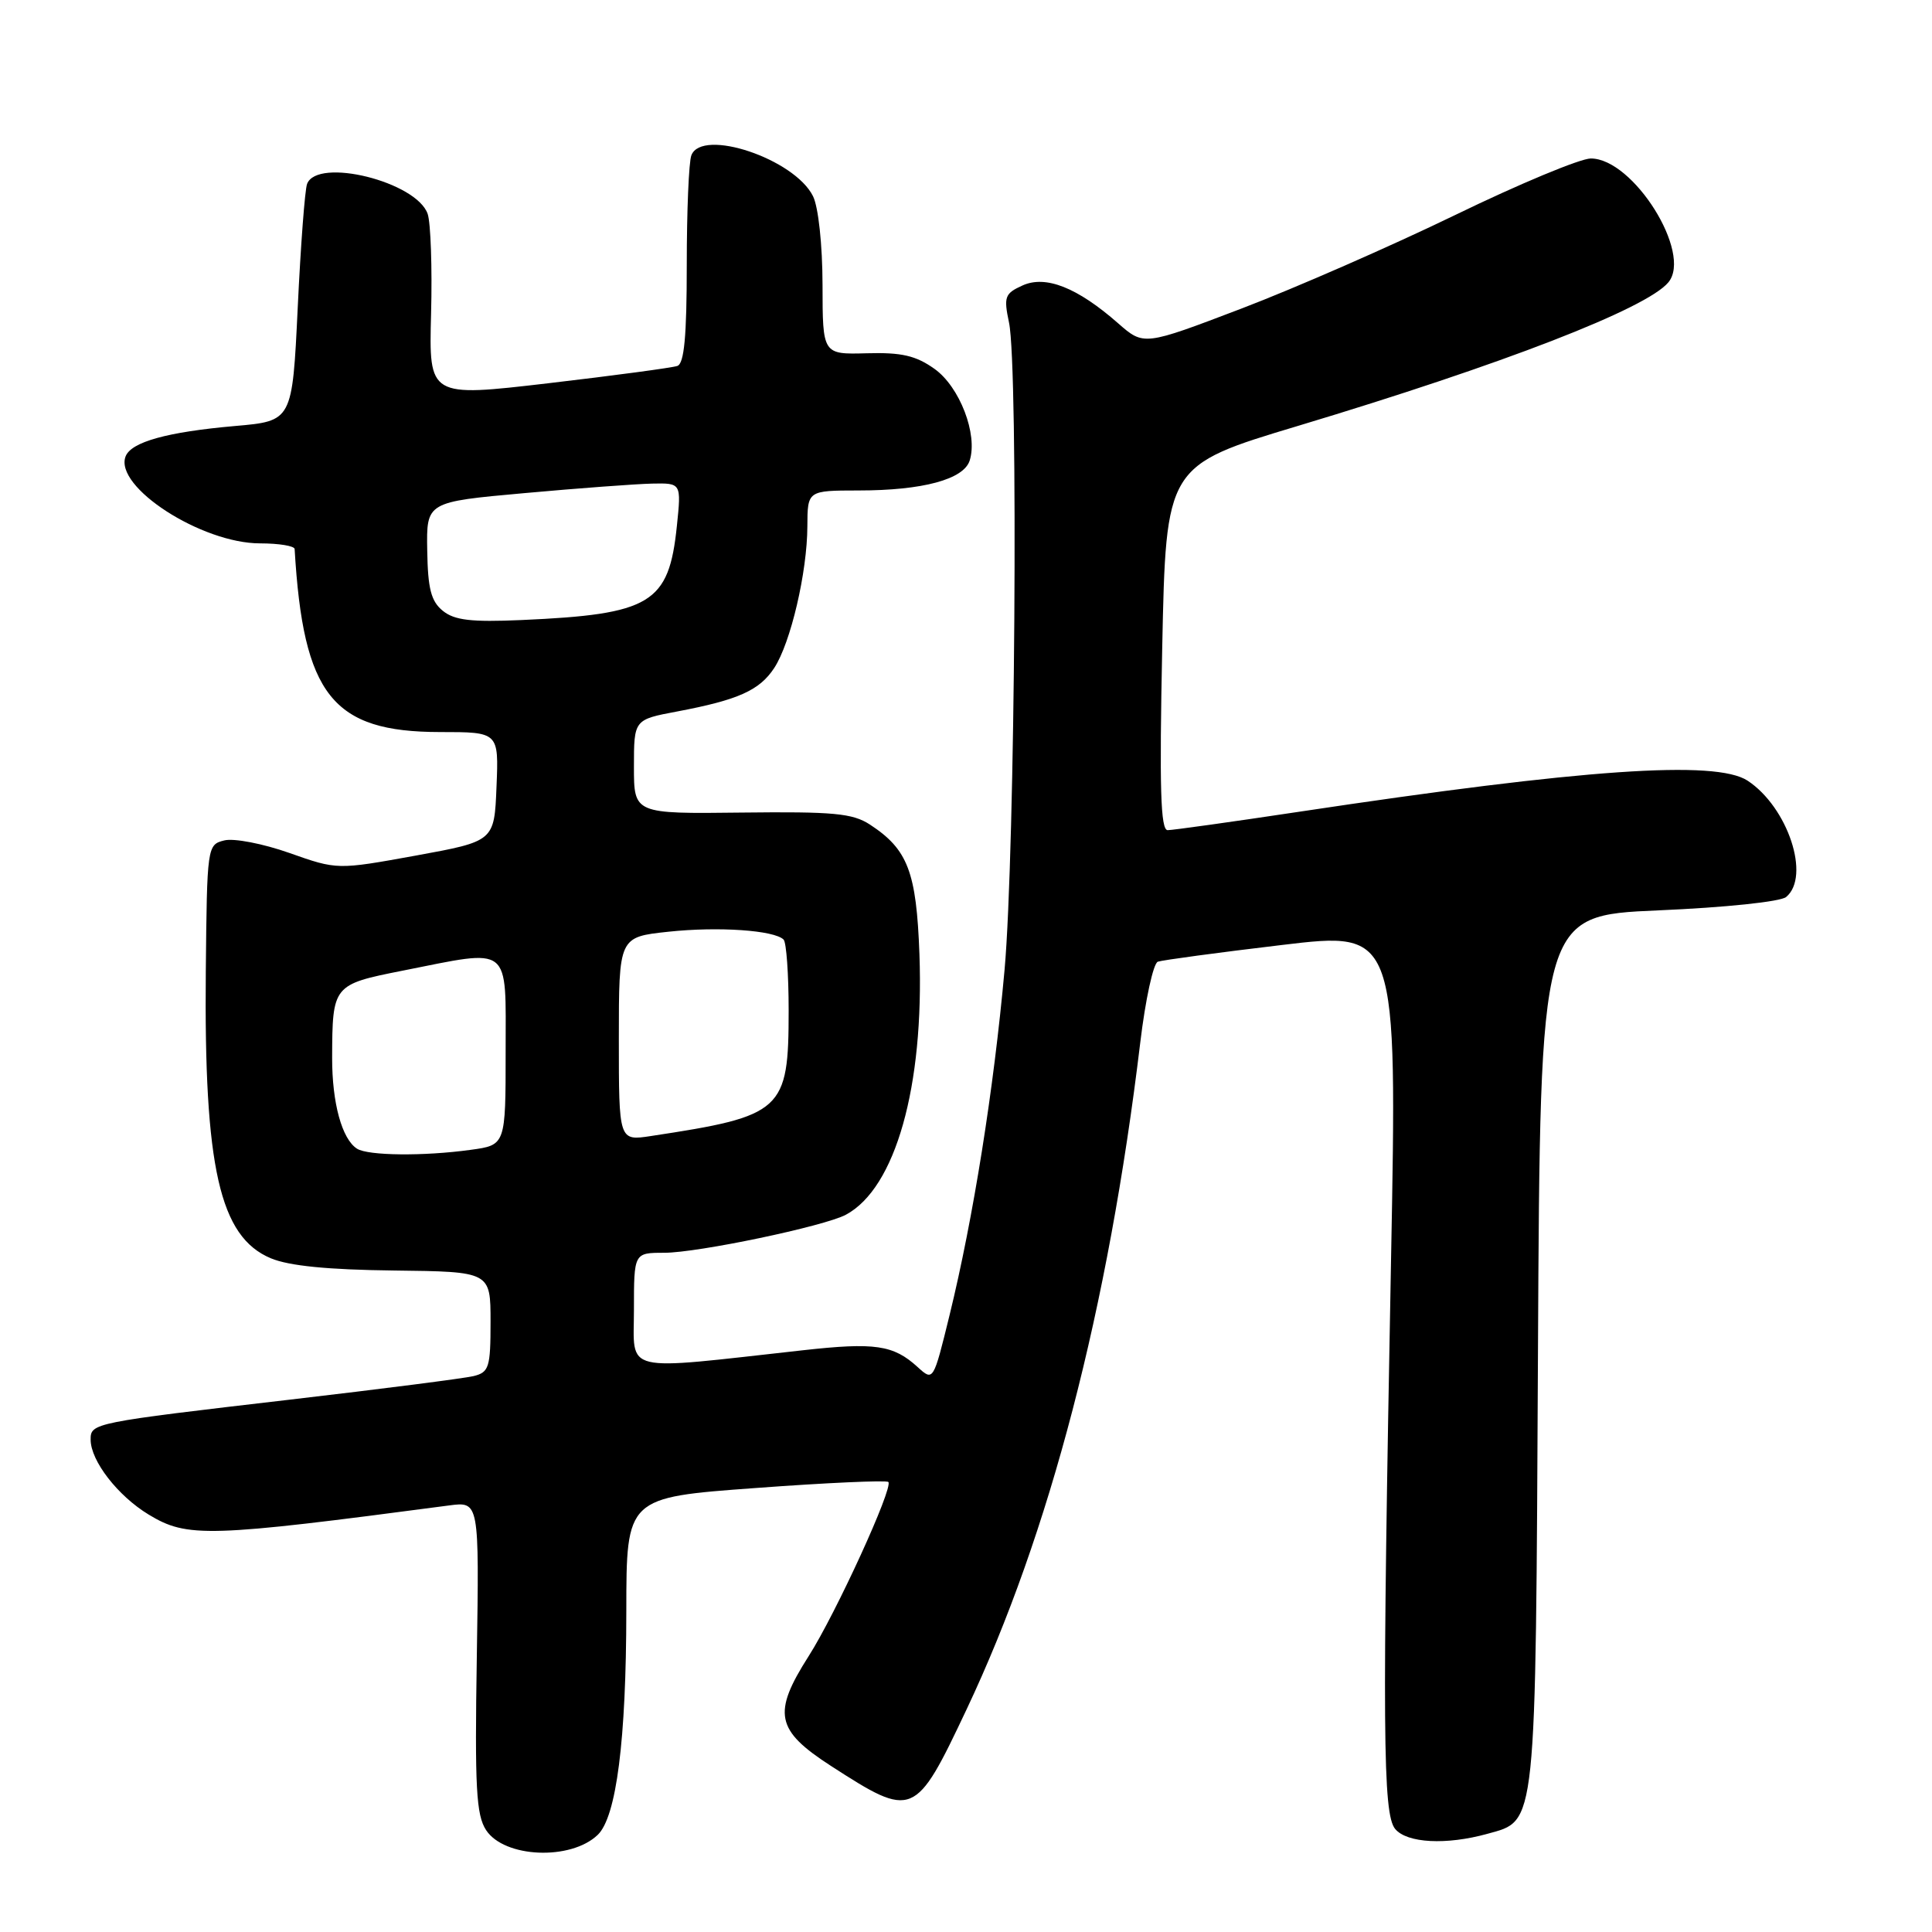 <?xml version="1.0" encoding="UTF-8" standalone="no"?>
<!DOCTYPE svg PUBLIC "-//W3C//DTD SVG 1.1//EN" "http://www.w3.org/Graphics/SVG/1.1/DTD/svg11.dtd" >
<svg xmlns="http://www.w3.org/2000/svg" xmlns:xlink="http://www.w3.org/1999/xlink" version="1.1" viewBox="0 0 256 256">
 <g >
 <path fill="currentColor"
d=" M 79.20 243.13 C 81.68 240.75 82.98 230.57 82.99 213.46 C 83.00 198.42 83.00 198.42 100.12 197.17 C 109.54 196.47 117.45 196.12 117.71 196.37 C 118.41 197.07 110.76 213.79 107.15 219.45 C 102.33 227.01 102.78 229.26 110.10 233.99 C 120.99 241.02 121.27 240.90 128.08 226.50 C 139.10 203.18 146.85 173.40 151.09 138.15 C 151.77 132.46 152.82 127.64 153.42 127.43 C 154.01 127.22 161.40 126.22 169.82 125.22 C 185.14 123.38 185.14 123.38 184.32 166.94 C 183.14 229.53 183.22 240.36 184.87 242.35 C 186.44 244.23 191.65 244.50 197.09 242.99 C 203.64 241.17 203.47 242.81 203.79 178.90 C 204.08 121.31 204.08 121.31 219.71 120.63 C 228.60 120.25 235.92 119.48 236.67 118.86 C 239.95 116.14 236.90 106.95 231.56 103.44 C 227.33 100.68 209.86 101.88 172.22 107.55 C 163.26 108.90 155.38 110.00 154.72 110.00 C 153.78 110.00 153.62 104.42 154.00 85.85 C 154.50 61.69 154.50 61.69 172.00 56.43 C 199.14 48.27 218.19 40.89 221.07 37.41 C 224.28 33.54 216.42 21.00 210.79 21.00 C 209.40 21.00 201.32 24.36 192.84 28.48 C 184.36 32.59 171.60 38.18 164.49 40.89 C 151.56 45.82 151.56 45.82 148.16 42.84 C 142.75 38.09 138.55 36.43 135.48 37.83 C 133.14 38.89 132.98 39.33 133.70 42.75 C 134.96 48.65 134.51 112.98 133.11 128.50 C 131.68 144.37 128.97 161.39 125.82 174.27 C 123.67 183.04 123.67 183.04 121.59 181.14 C 118.38 178.21 115.94 177.85 106.36 178.92 C 82.07 181.61 84.00 182.07 84.00 173.58 C 84.00 166.00 84.00 166.00 88.01 166.00 C 92.47 166.00 109.21 162.49 112.08 160.96 C 118.66 157.44 122.46 143.97 121.83 126.43 C 121.43 115.52 120.30 112.55 115.27 109.26 C 112.97 107.76 110.43 107.53 98.29 107.67 C 84.00 107.84 84.00 107.84 84.00 101.60 C 84.00 95.35 84.00 95.35 89.75 94.27 C 97.83 92.74 100.64 91.48 102.59 88.51 C 104.77 85.18 106.96 75.82 106.98 69.75 C 107.00 65.00 107.00 65.00 113.75 64.99 C 122.27 64.99 127.70 63.52 128.49 61.02 C 129.59 57.56 127.16 51.25 123.83 48.88 C 121.36 47.12 119.47 46.68 114.85 46.81 C 109.00 46.97 109.00 46.97 108.99 37.74 C 108.98 32.44 108.44 27.43 107.73 26.00 C 105.28 21.05 93.01 16.93 91.61 20.58 C 91.27 21.45 91.00 27.99 91.00 35.11 C 91.00 44.58 90.66 48.18 89.75 48.49 C 89.06 48.73 81.38 49.76 72.67 50.78 C 56.83 52.63 56.83 52.63 57.12 41.57 C 57.28 35.48 57.07 29.53 56.67 28.35 C 55.20 24.08 42.05 20.81 40.69 24.37 C 40.40 25.13 39.84 32.51 39.45 40.77 C 38.73 55.79 38.73 55.79 31.12 56.45 C 22.15 57.24 17.38 58.56 16.64 60.48 C 15.10 64.51 26.70 72.00 34.47 72.00 C 36.96 72.00 39.02 72.34 39.04 72.75 C 40.18 92.11 44.05 96.99 58.29 97.00 C 66.09 97.00 66.09 97.00 65.79 104.24 C 65.50 111.47 65.50 111.47 55.09 113.37 C 44.68 115.26 44.68 115.26 38.34 113.02 C 34.86 111.79 30.98 111.04 29.72 111.36 C 27.46 111.92 27.43 112.13 27.27 128.71 C 27.02 154.70 29.10 163.89 35.89 166.73 C 38.30 167.74 43.48 168.25 52.21 168.35 C 65.00 168.50 65.00 168.50 65.00 175.14 C 65.00 181.20 64.80 181.83 62.75 182.34 C 61.51 182.64 50.60 184.04 38.50 185.45 C 12.24 188.51 12.00 188.56 12.01 190.77 C 12.02 193.58 15.61 198.21 19.70 200.69 C 24.82 203.79 27.49 203.71 59.50 199.48 C 63.50 198.95 63.50 198.95 63.18 219.54 C 62.90 236.86 63.10 240.50 64.41 242.50 C 66.82 246.18 75.62 246.56 79.20 243.13 Z  M 47.31 152.21 C 45.31 150.94 44.00 146.15 44.01 140.18 C 44.04 130.54 44.11 130.45 53.34 128.62 C 67.90 125.73 67.00 125.02 67.00 139.36 C 67.00 151.73 67.00 151.73 62.36 152.36 C 56.14 153.22 48.77 153.14 47.31 152.21 Z  M 82.00 137.67 C 82.00 124.16 82.00 124.16 88.56 123.46 C 95.17 122.75 102.59 123.26 103.83 124.50 C 104.20 124.87 104.50 129.09 104.50 133.88 C 104.50 147.20 103.75 147.88 86.25 150.53 C 82.00 151.18 82.00 151.18 82.00 137.67 Z  M 58.68 80.94 C 57.12 79.68 56.69 78.02 56.61 72.93 C 56.50 66.51 56.50 66.51 69.50 65.34 C 76.65 64.69 84.25 64.13 86.39 64.08 C 90.28 64.00 90.28 64.00 89.69 69.69 C 88.63 79.98 86.27 81.40 69.07 82.16 C 62.45 82.45 60.22 82.19 58.68 80.94 Z "/>
</g>
</svg>
